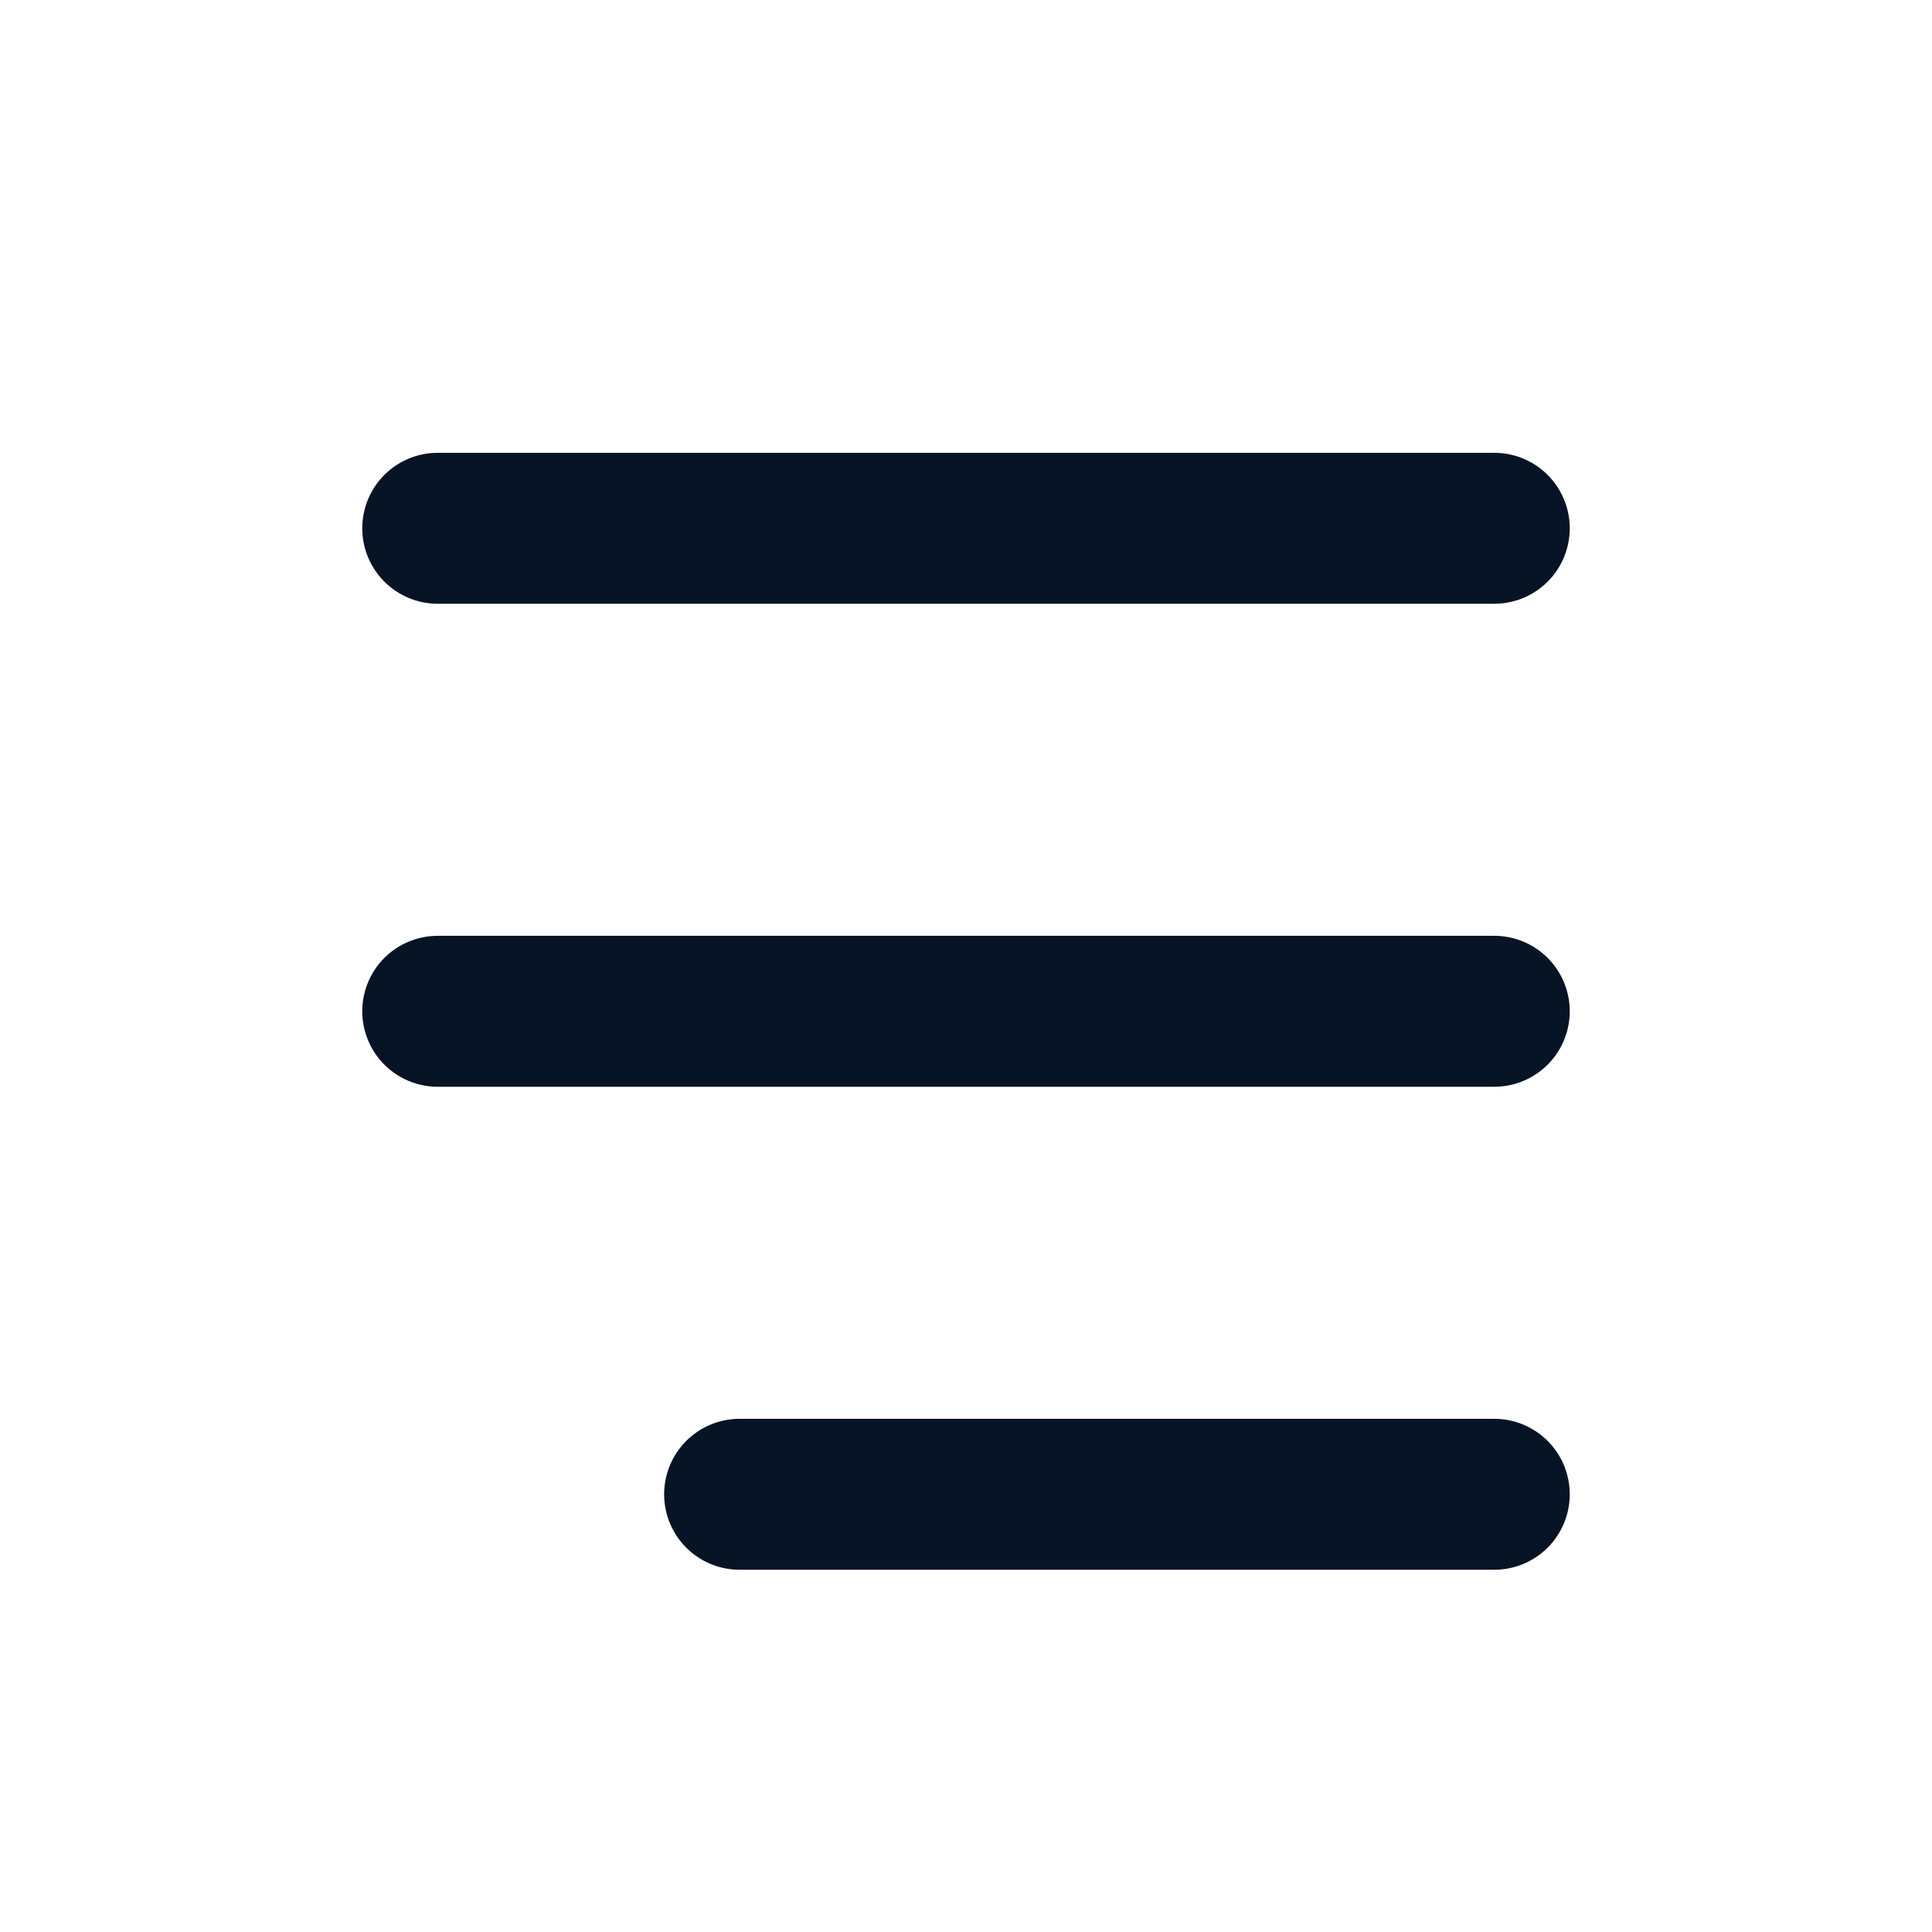 <svg width="32" height="32" viewBox="0 0 32 32" fill="none" xmlns="http://www.w3.org/2000/svg">
<line x1="1.25" y1="-1.25" x2="18.75" y2="-1.25" transform="matrix(-1 0 0 1 26 10)" stroke="#061425" stroke-width="2.5" stroke-linecap="round"/>
<line x1="1.25" y1="-1.25" x2="18.75" y2="-1.25" transform="matrix(-1 0 0 1 26 18)" stroke="#061425" stroke-width="2.5" stroke-linecap="round"/>
<line x1="1.25" y1="-1.25" x2="13.75" y2="-1.25" transform="matrix(-1 0 0 1 26 26)" stroke="#061425" stroke-width="2.5" stroke-linecap="round"/>
</svg>
